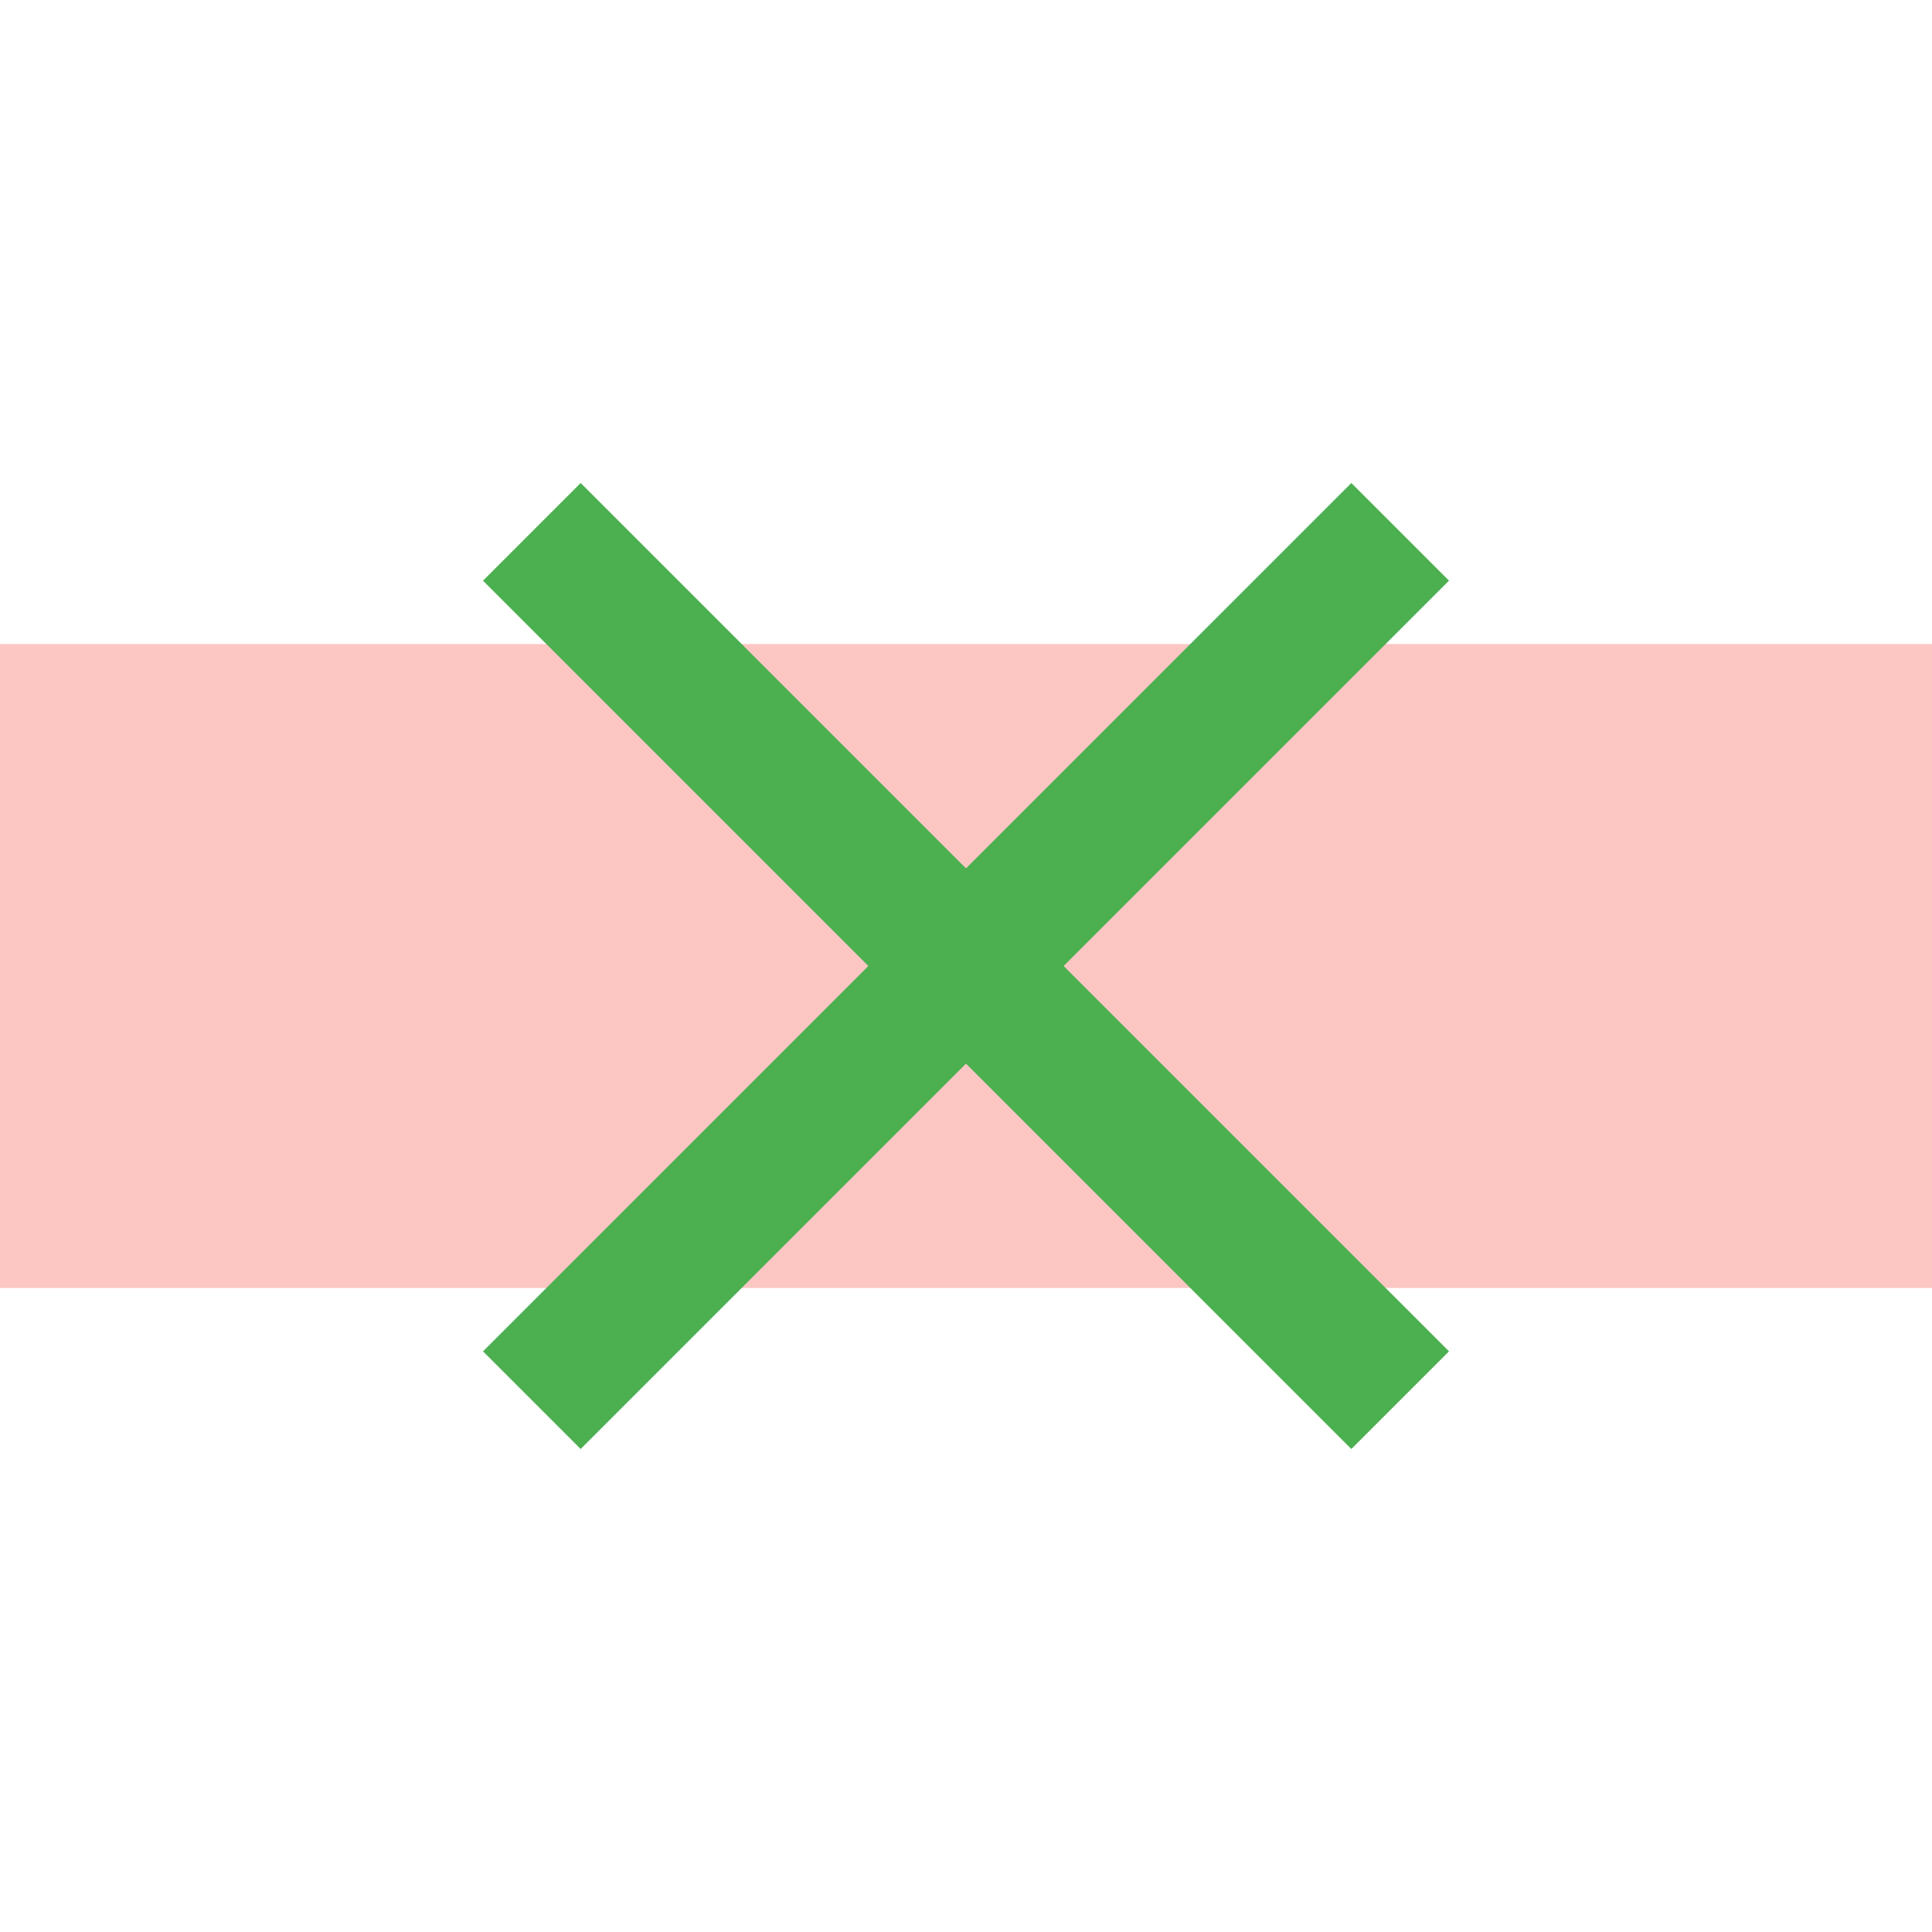 <?xml version="1.0" encoding="UTF-8" standalone="no"?>
<svg
   xmlns:dc="http://purl.org/dc/elements/1.1/"
   xmlns:cc="http://creativecommons.org/ns#"
   xmlns:rdf="http://www.w3.org/1999/02/22-rdf-syntax-ns#"
   xmlns:svg="http://www.w3.org/2000/svg"
   xmlns="http://www.w3.org/2000/svg"
   xmlns:sodipodi="http://sodipodi.sourceforge.net/DTD/sodipodi-0.dtd"
   xmlns:inkscape="http://www.inkscape.org/namespaces/inkscape"
   width="48"
   height="48"
   viewBox="0 0 48 48"
   id="svg2"
   version="1.1"
   inkscape:version="0.91 r13725"
   sodipodi:docname="gnome-panel-force-quit1.svg"
   fill="#F44336">
  <defs
     id="defs8" />
  <sodipodi:namedview
     pagecolor="#ffffff"
     bordercolor="#666666"
     borderopacity="1"
     objecttolerance="10"
     gridtolerance="10"
     guidetolerance="10"
     inkscape:pageopacity="0"
     inkscape:pageshadow="2"
     inkscape:window-width="1366"
     inkscape:window-height="713"
     id="namedview6"
     showgrid="false"
     inkscape:snap-bbox="true"
     inkscape:bbox-nodes="true"
     inkscape:zoom="1.793404469615085"
     inkscape:cx="-122.5537041680751"
     inkscape:cy="78.01235988699668"
     inkscape:window-x="0"
     inkscape:window-y="30"
     inkscape:window-maximized="1"
     inkscape:current-layer="svg2"
     inkscape:bbox-paths="true"
     inkscape:snap-page="true" />
  <path
     style="opacity:0.3;fill:#F44336;fill-opacity:1;fill-rule:nonzero;stroke:none;stroke-width:0.5;stroke-miterlimit:4;stroke-dasharray:none;stroke-opacity:1"
     d="M 0,16 0,32 48,32 48,16 0,16 Z"
     id="path4151" />
  <path
     style="fill:#4caf50"
     inkscape:connector-curvature="0"
     d="M 36,14.426 33.574,12 24,21.574 14.426,12 12,14.426 21.574,24 12,33.574 14.426,36 24,26.426 33.574,36 36,33.574 26.426,24 Z"
     id="path4135" />
  <path
     id="path4153"
     d="m -66.587,25.204 -4.851,-4.851 -19.149,19.149 -19.149,-19.149 -4.851,4.851 19.149,19.149 -19.149,19.149 4.851,4.851 19.149,-19.149 19.149,19.149 4.851,-4.851 -19.149,-19.149 z"
     inkscape:connector-curvature="0"
     style="fill:#000000;fill-opacity:1" />
  <rect
     style="opacity:1;fill:#4caf50;fill-opacity:1;fill-rule:nonzero;stroke:none;stroke-width:4;stroke-miterlimit:4;stroke-dasharray:none;stroke-opacity:1"
     id="rect4159"
     width="24"
     height="24"
     x="-76.658"
     y="-32.05"
     ry="0" />
  <circle
     style="opacity:1;fill:#4caf50;fill-opacity:1;fill-rule:nonzero;stroke:none;stroke-width:4;stroke-miterlimit:4;stroke-dasharray:none;stroke-opacity:1"
     id="path4175"
     cx="21.212"
     cy="-91.981"
     r="16" />
</svg>
